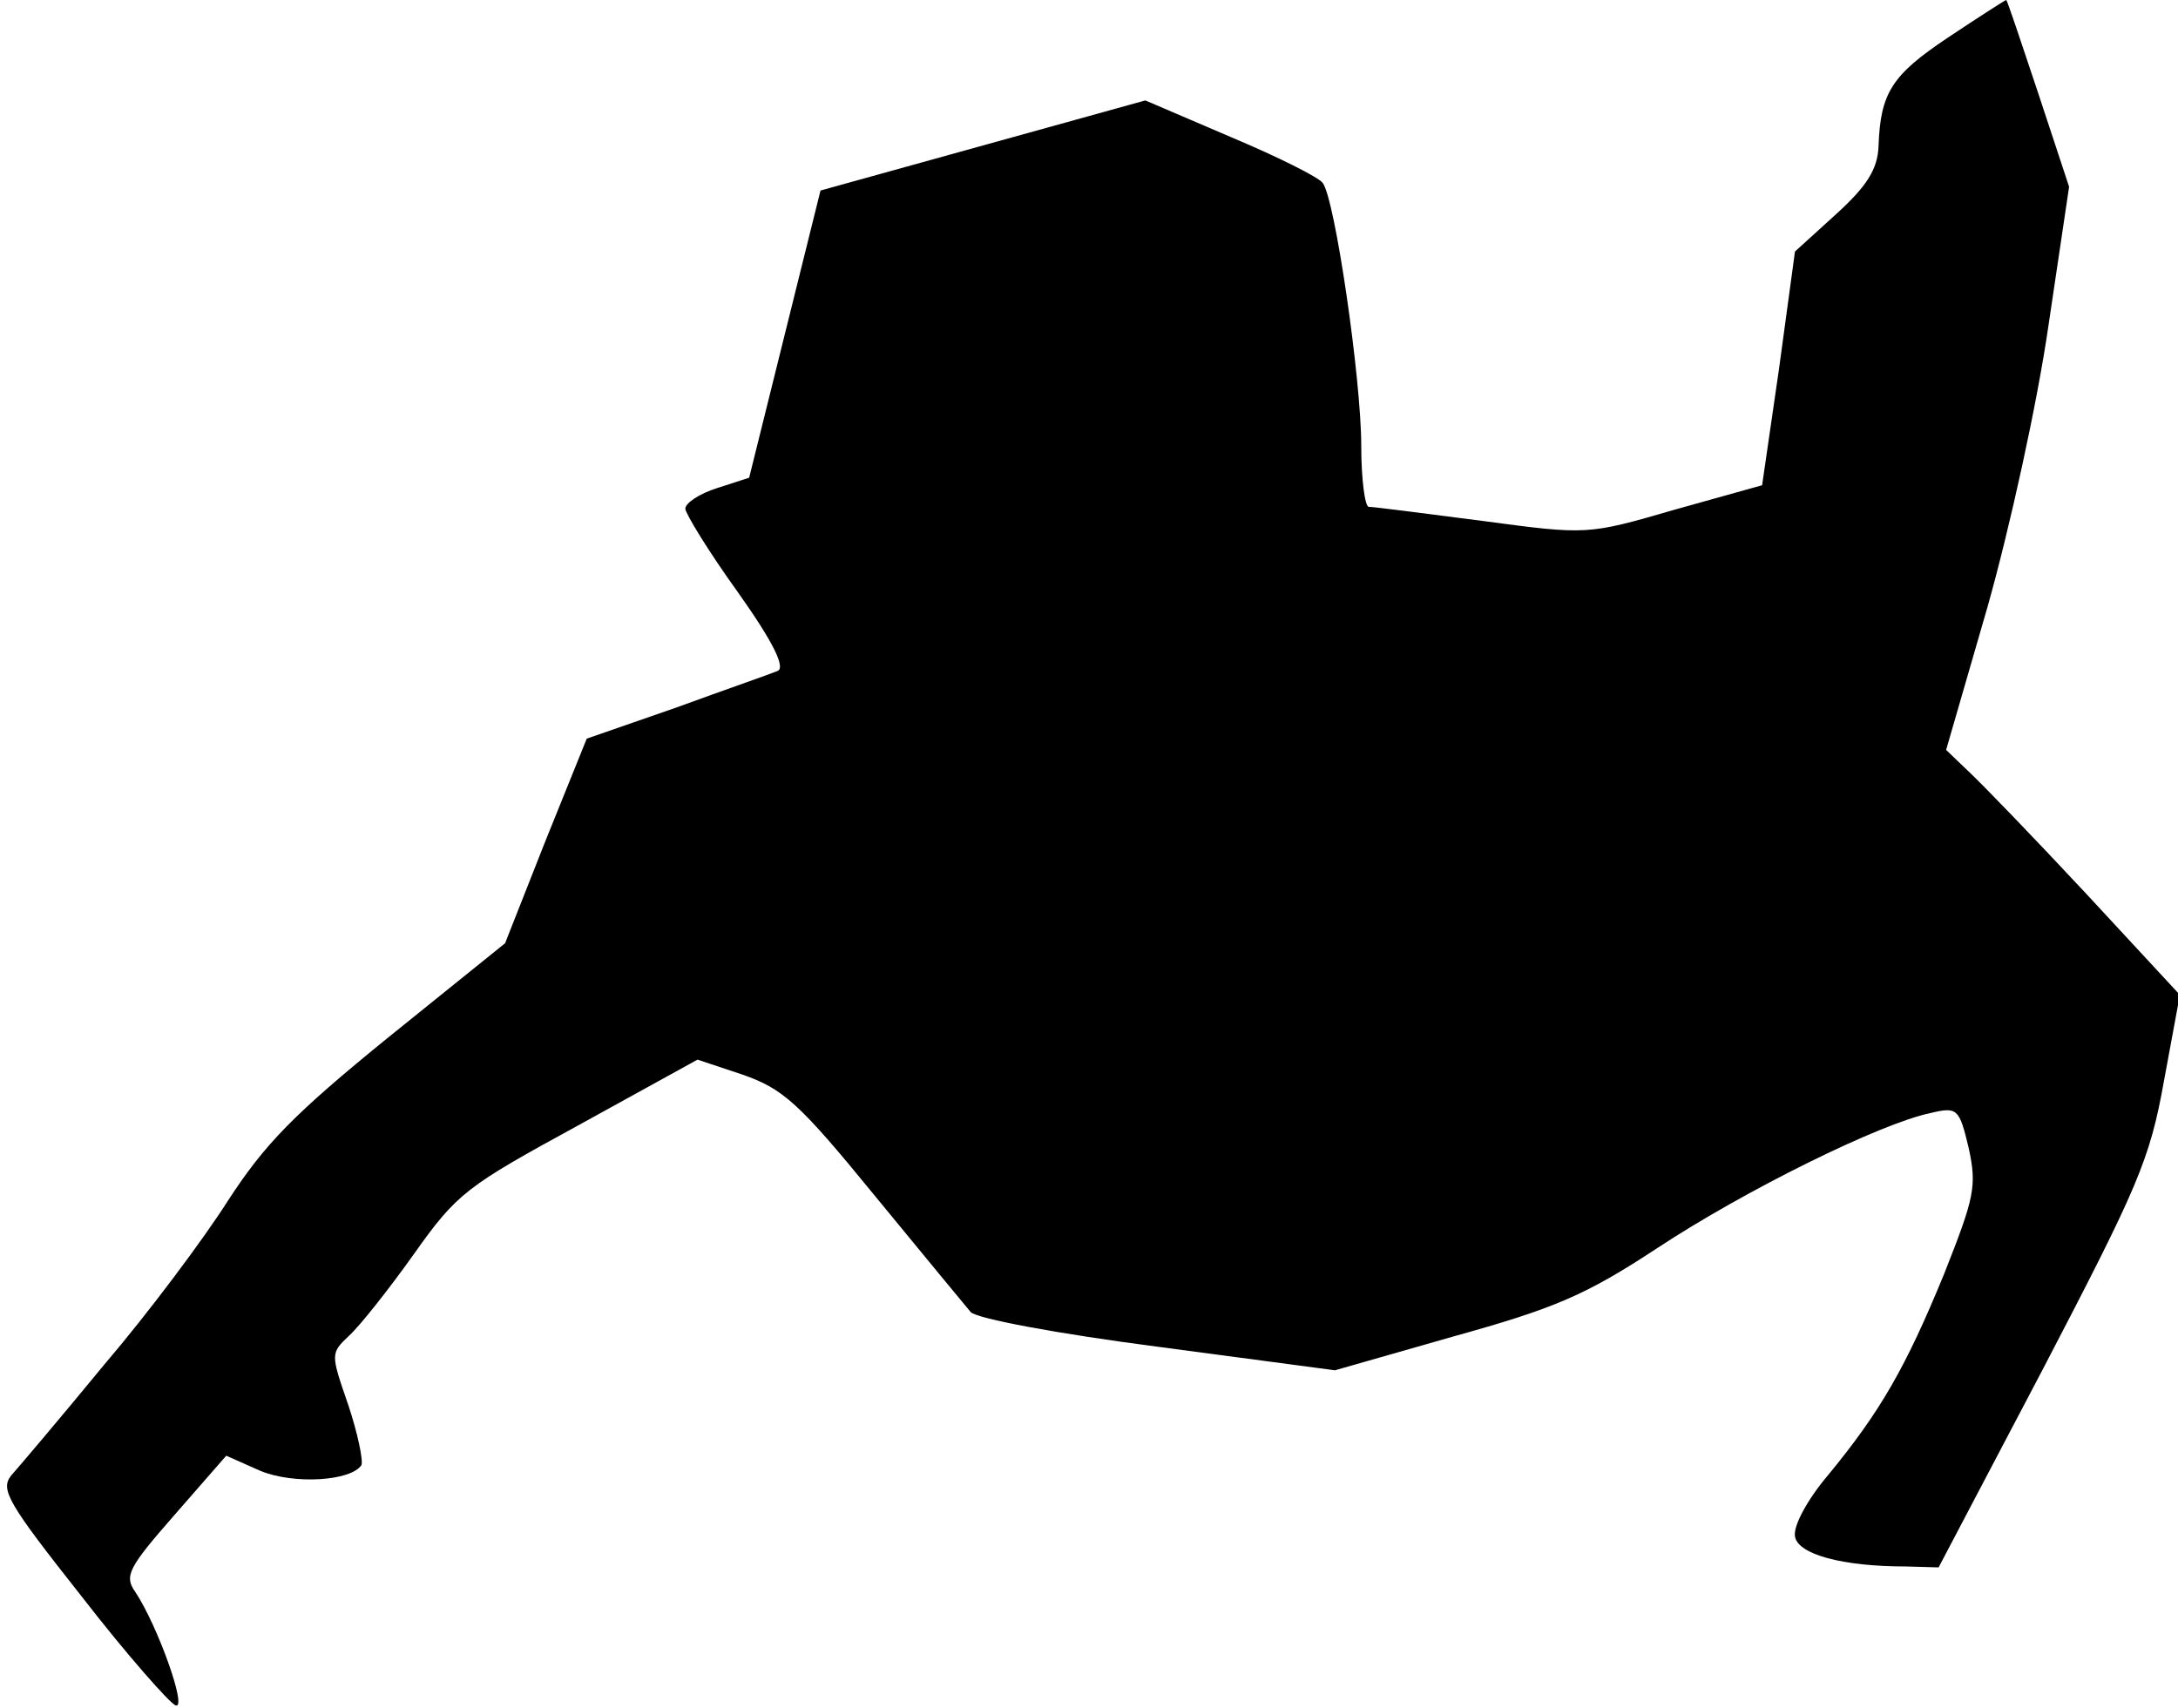 <?xml version="1.0" standalone="no"?>
<!DOCTYPE svg PUBLIC "-//W3C//DTD SVG 20010904//EN"
 "http://www.w3.org/TR/2001/REC-SVG-20010904/DTD/svg10.dtd">
<svg version="1.0" xmlns="http://www.w3.org/2000/svg"
 width="232pt" height="182pt" viewBox="0 0 232 182"
 preserveAspectRatio="xMidYMid meet">
<g transform="translate(0,182) scale(0.1,-0.1)"
fill="#000000" stroke="none">
<path fill="#000000" stroke="none" d="M2075 1780 c-60 -40 -72 -59 -74 -116
-1 -24 -12 -42 -45 -72 l-44 -40 -17 -125 -18 -124 -93 -26 c-93 -27 -93 -27
-205 -12 -62 8 -116 15 -121 15 -4 0 -8 29 -8 65 0 71 -28 263 -41 280 -4 6
-48 28 -98 49 l-91 39 -173 -48 -173 -48 -38 -153 -38 -153 -34 -11 c-19 -6
-34 -16 -34 -22 0 -5 25 -46 56 -89 39 -55 51 -81 42 -84 -7 -3 -56 -20 -108
-39 l-95 -33 -44 -109 -43 -109 -124 -100 c-101 -82 -132 -114 -171 -174 -26
-41 -85 -120 -132 -175 -46 -56 -91 -109 -99 -118 -12 -15 -4 -29 75 -129 48
-62 94 -114 100 -116 13 -5 -19 85 -43 121 -12 17 -7 26 42 82 l55 63 36 -16
c36 -15 97 -11 108 6 2 5 -4 34 -14 64 -19 55 -19 55 1 74 11 10 42 49 69 87
46 65 56 72 175 137 l127 70 48 -16 c43 -15 60 -30 140 -128 51 -62 97 -118
103 -125 7 -7 92 -23 200 -37 l188 -25 126 36 c108 30 141 44 217 94 94 62
238 133 291 144 29 7 31 5 41 -37 9 -41 6 -53 -26 -134 -41 -100 -68 -147
-124 -215 -22 -26 -37 -54 -35 -65 3 -19 50 -32 118 -32 l35 -1 112 213 c100
192 113 221 128 305 l17 92 -100 108 c-55 59 -111 117 -125 130 l-24 23 44
152 c24 85 53 217 65 300 l22 148 -33 100 c-18 54 -33 99 -34 99 -1 0 -29 -18
-62 -40z"/>
</g>
</svg>
